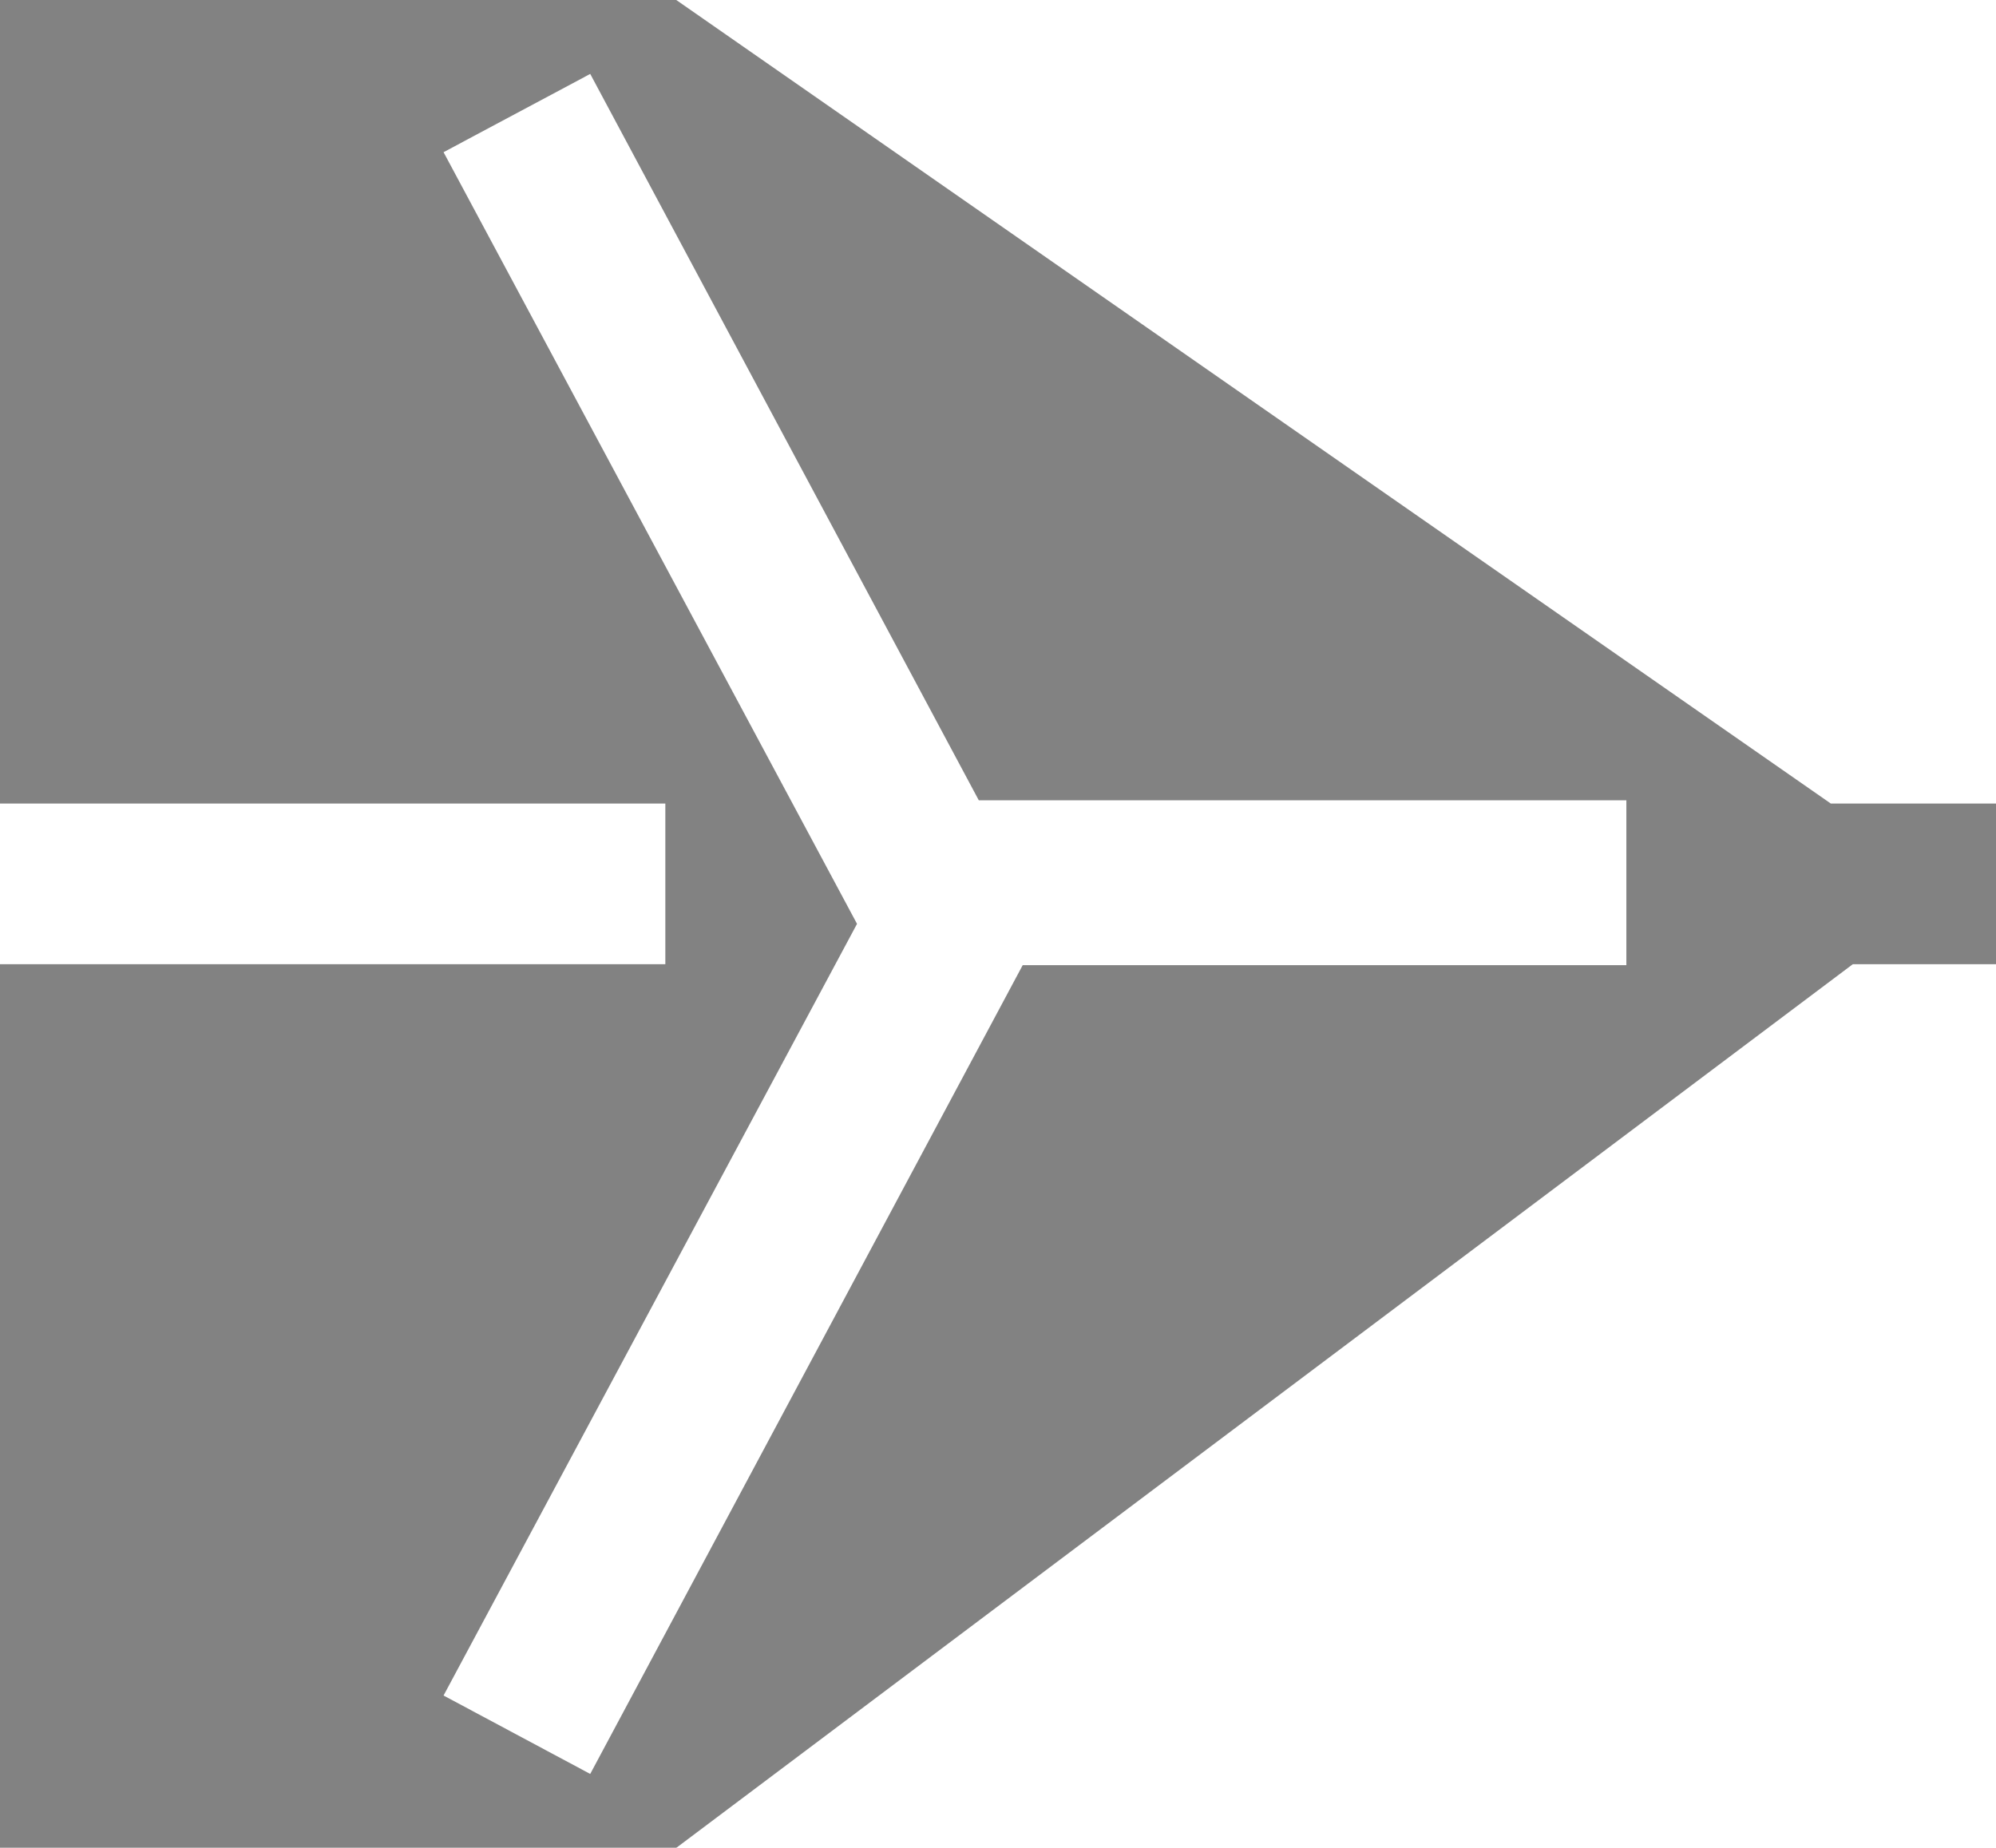 <?xml version="1.0" encoding="UTF-8"?>
<svg width="27px" height="25px" viewBox="0 0 27 25" version="1.1" xmlns="http://www.w3.org/2000/svg" xmlns:xlink="http://www.w3.org/1999/xlink">
    <!-- Generator: Sketch 62 (91390) - https://sketch.com -->
    <title>Twitter icon Copy 8</title>
    <desc>Created with Sketch.</desc>
    <g id="layout" stroke="none" stroke-width="1" fill="none" fill-rule="evenodd" opacity="0.49">
        <g id="Desktop" transform="translate(-1116, -24141)" fill="#000000">
            <g id="icon-hire-me" transform="translate(1109, 24138)">
                <path d="M7,3 L7,13.871 L16,13.871 L16,16.045 L7,16.045 L7,28 L16.148,28 L32.063,16.045 L34,16.045 L34,13.871 L31.765,13.871 L16.148,3 L7,3 Z M13,25.939 L18.593,15.499 L13,5.059 L14.984,4 L20.24,13.827 L29,13.827 L29,16.058 L20.834,16.058 L14.984,27 L13,25.939 Z" id="Fill-1"></path>
            </g>
        </g>
    </g>
</svg>